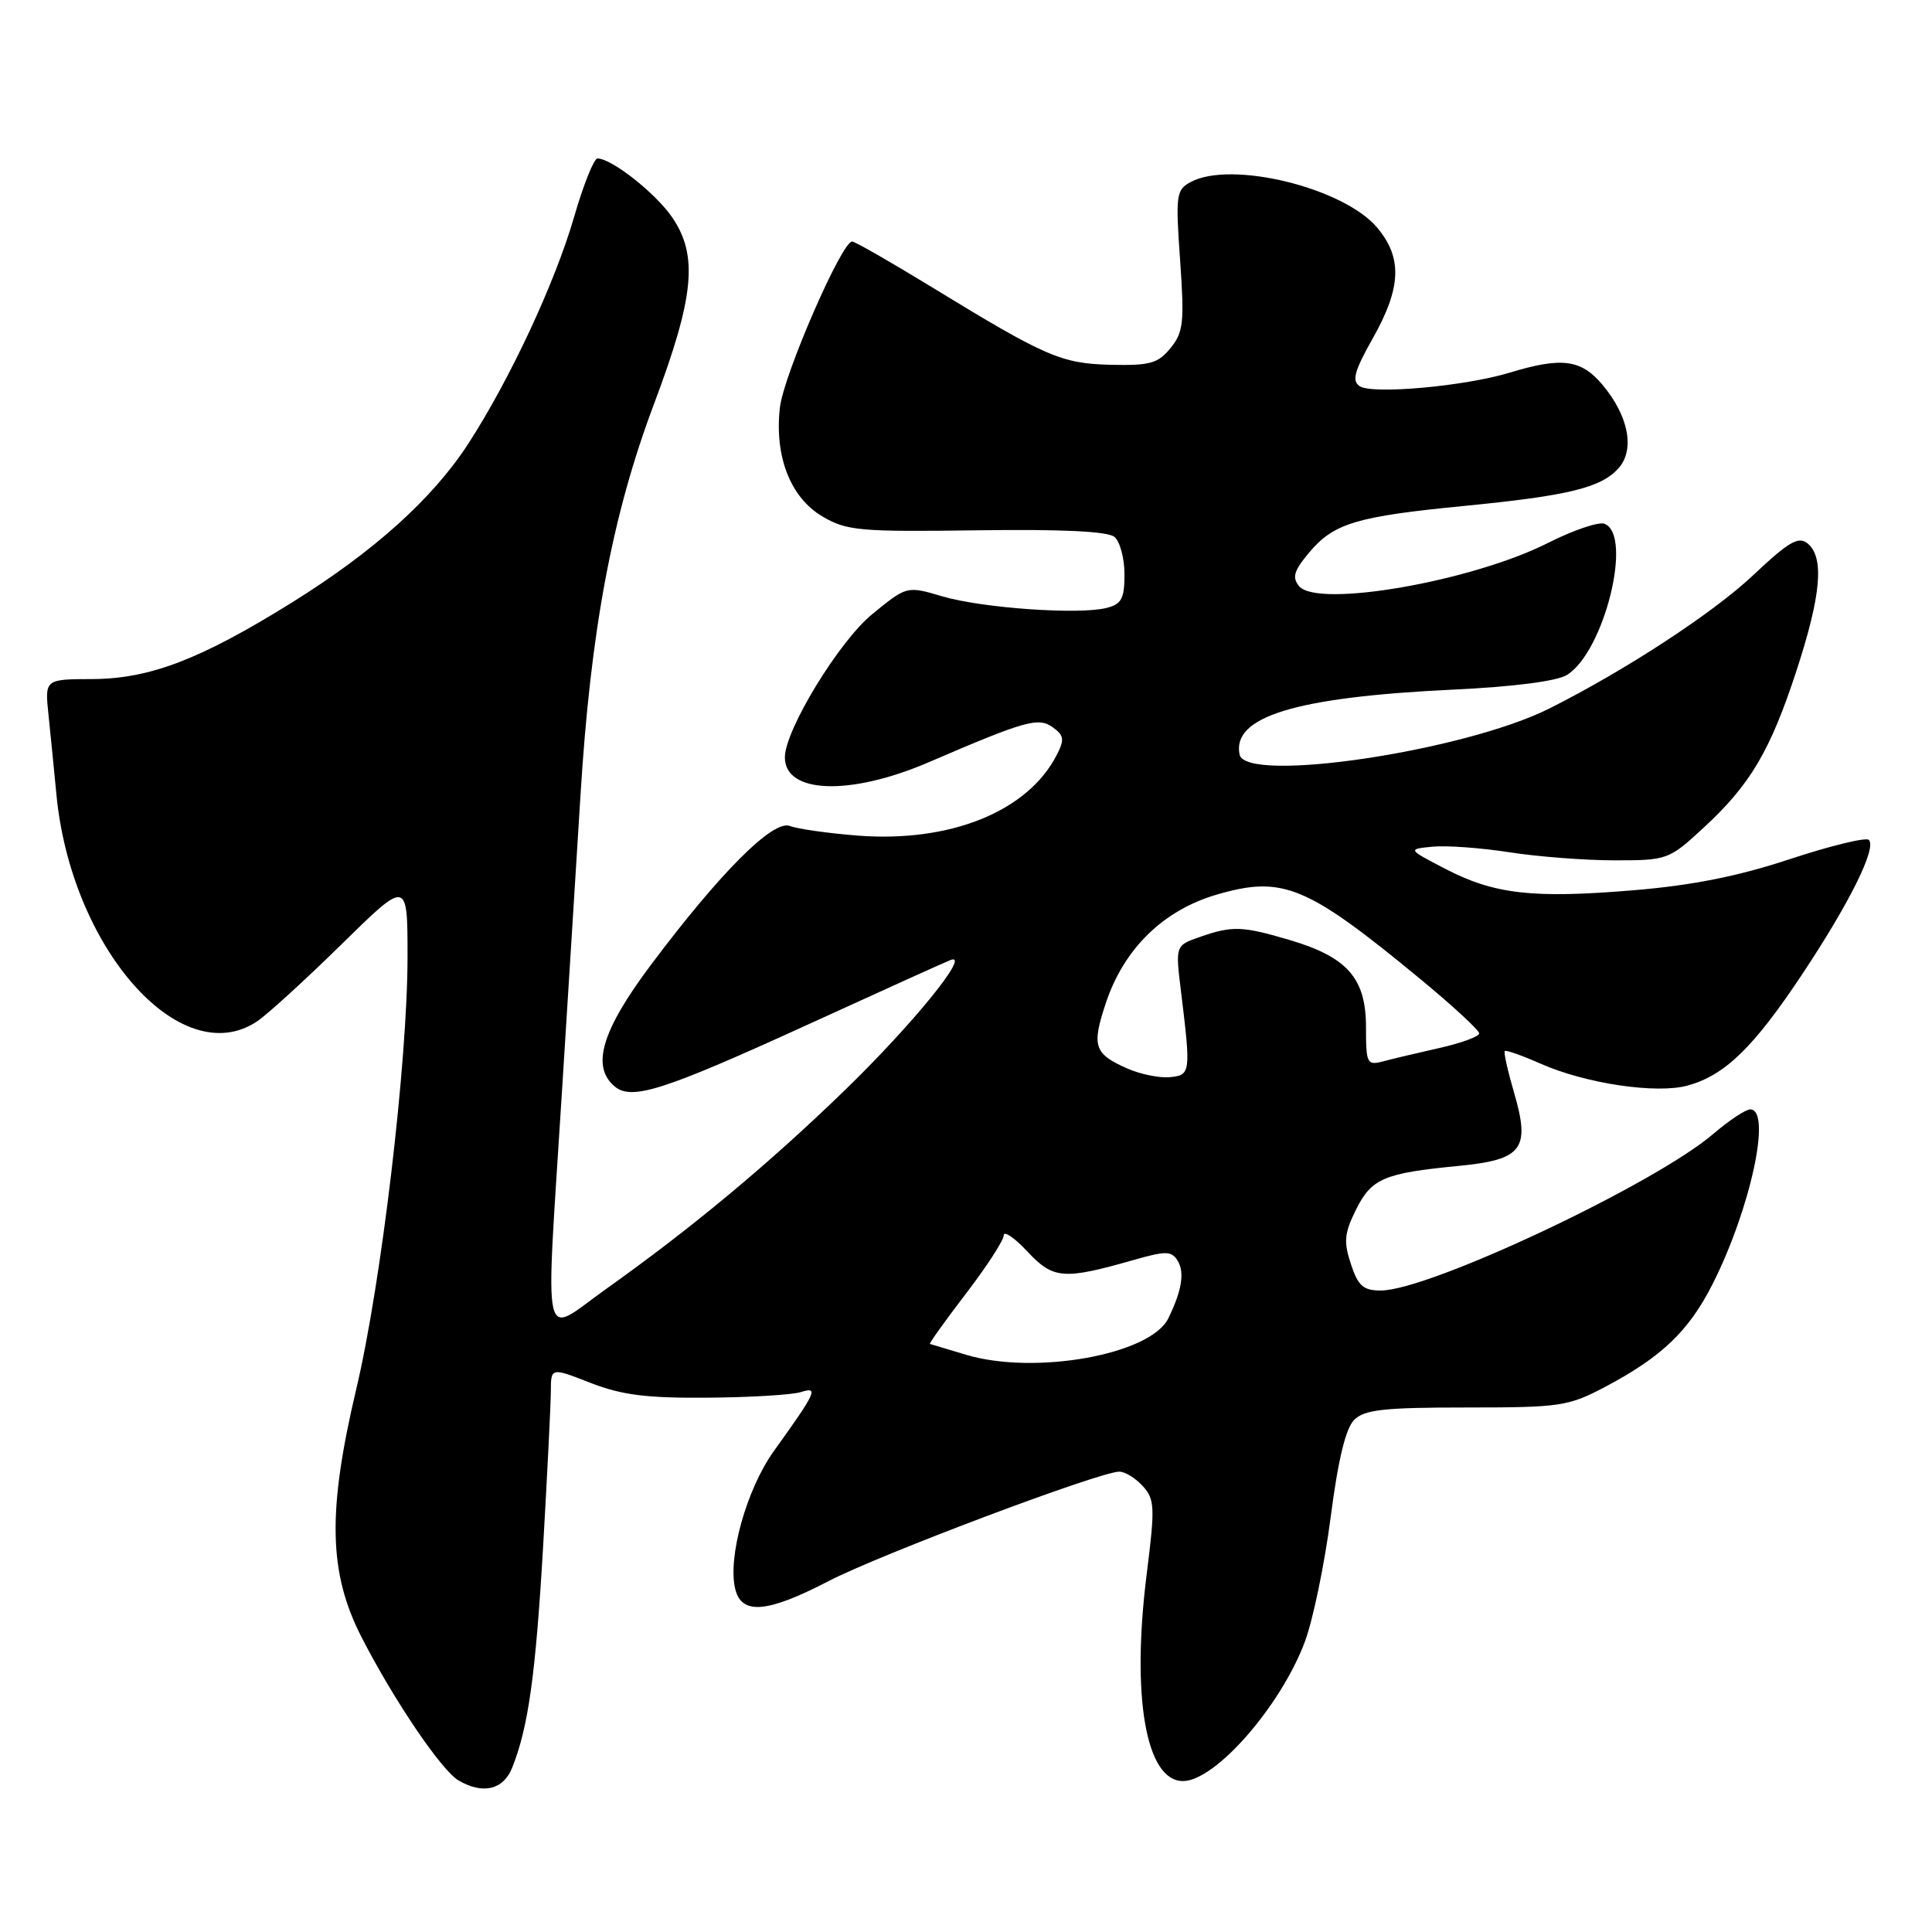 <?xml version="1.0" encoding="UTF-8" standalone="no"?>
<!DOCTYPE svg PUBLIC "-//W3C//DTD SVG 1.1//EN" "http://www.w3.org/Graphics/SVG/1.1/DTD/svg11.dtd" >
<svg xmlns="http://www.w3.org/2000/svg" xmlns:xlink="http://www.w3.org/1999/xlink" version="1.1" viewBox="0 0 256 256">
 <g >
 <path fill="currentColor"
d=" M 67.86 234.25 C 70.01 228.85 70.97 221.97 71.97 204.86 C 72.52 195.31 72.98 186.08 72.99 184.35 C 73.00 181.19 73.00 181.19 78.25 183.24 C 82.40 184.85 85.66 185.27 93.77 185.20 C 99.43 185.16 104.98 184.82 106.11 184.46 C 108.51 183.70 108.20 184.39 102.55 192.26 C 98.92 197.32 96.38 206.40 97.43 210.58 C 98.29 214.01 101.67 213.72 109.78 209.51 C 116.55 205.99 145.75 195.00 148.31 195.00 C 149.07 195.00 150.47 195.86 151.43 196.92 C 153.01 198.67 153.06 199.70 151.95 208.52 C 149.89 224.86 151.84 236.00 156.75 236.00 C 161.03 236.00 169.70 226.09 172.90 217.54 C 173.98 214.64 175.52 207.22 176.32 201.04 C 177.30 193.45 178.31 189.26 179.43 188.15 C 180.80 186.78 183.35 186.50 194.29 186.50 C 206.70 186.50 207.81 186.34 212.61 183.81 C 220.19 179.81 223.78 176.37 226.94 170.12 C 231.97 160.14 234.80 147.00 231.91 147.00 C 231.31 147.00 229.11 148.46 227.02 150.25 C 219.18 156.95 189.35 171.00 182.96 171.00 C 180.64 171.00 179.95 170.39 179.00 167.49 C 178.02 164.54 178.13 163.41 179.67 160.30 C 181.73 156.15 183.36 155.45 193.26 154.49 C 201.76 153.67 202.81 152.26 200.61 144.74 C 199.78 141.90 199.23 139.44 199.39 139.27 C 199.56 139.11 201.69 139.86 204.13 140.94 C 210.12 143.59 219.49 144.98 223.63 143.84 C 228.55 142.48 232.34 138.81 238.75 129.17 C 245.06 119.68 248.70 112.36 247.63 111.29 C 247.25 110.92 242.57 112.06 237.22 113.82 C 230.35 116.10 224.28 117.31 216.50 117.96 C 203.09 119.08 198.00 118.50 191.50 115.12 C 186.50 112.52 186.50 112.52 189.81 112.19 C 191.63 112.01 196.22 112.34 200.00 112.93 C 203.79 113.52 210.07 114.00 213.96 114.00 C 220.90 114.00 221.14 113.92 225.66 109.75 C 231.91 104.00 234.56 99.53 238.05 88.85 C 241.31 78.86 241.75 73.87 239.53 72.02 C 238.31 71.02 237.05 71.75 232.28 76.24 C 226.94 81.26 215.44 88.78 205.32 93.87 C 194.02 99.55 165.05 103.86 164.25 99.98 C 163.22 94.95 171.70 92.37 192.50 91.38 C 200.57 91.00 206.31 90.26 207.64 89.43 C 212.57 86.36 216.41 70.86 212.60 69.40 C 211.84 69.11 208.46 70.25 205.10 71.95 C 195.00 77.05 174.57 80.60 172.14 77.67 C 171.18 76.51 171.44 75.63 173.50 73.18 C 176.74 69.33 179.76 68.43 194.00 67.04 C 207.80 65.69 212.11 64.64 214.44 62.07 C 216.67 59.61 215.81 55.12 212.33 50.98 C 209.50 47.61 206.94 47.28 200.00 49.39 C 194.04 51.19 181.84 52.29 180.16 51.17 C 179.10 50.46 179.46 49.16 181.91 44.81 C 185.69 38.12 185.84 34.15 182.48 30.16 C 178.04 24.88 163.17 21.24 157.79 24.11 C 155.85 25.15 155.76 25.79 156.37 34.49 C 156.95 42.70 156.81 44.02 155.11 46.11 C 153.46 48.15 152.39 48.45 147.26 48.34 C 140.63 48.18 138.64 47.32 123.54 38.09 C 118.06 34.74 113.28 32.00 112.91 32.00 C 111.53 32.00 103.83 49.70 103.34 54.00 C 102.61 60.50 104.74 65.95 109.00 68.45 C 112.21 70.33 113.92 70.48 129.42 70.27 C 140.64 70.11 146.78 70.40 147.67 71.14 C 148.40 71.75 149.00 73.98 149.00 76.10 C 149.00 79.34 148.61 80.06 146.60 80.56 C 142.94 81.48 130.07 80.57 124.83 79.01 C 120.16 77.63 120.16 77.63 115.54 81.41 C 111.16 85.00 104.00 96.75 104.00 100.35 C 104.00 105.19 112.66 105.48 123.09 100.99 C 135.96 95.45 137.61 94.99 139.54 96.40 C 141.00 97.47 141.07 98.02 140.00 100.08 C 136.15 107.54 125.90 111.67 113.63 110.72 C 109.71 110.41 105.68 109.84 104.68 109.45 C 102.46 108.57 95.51 115.51 86.25 127.85 C 79.72 136.56 78.30 141.34 81.46 143.97 C 83.72 145.84 87.91 144.50 107.00 135.78 C 116.62 131.38 125.14 127.53 125.92 127.22 C 128.79 126.08 120.92 135.77 111.85 144.55 C 101.74 154.34 91.68 162.71 80.25 170.84 C 71.65 176.96 72.26 179.70 74.44 145.00 C 75.26 132.07 76.36 114.30 76.91 105.50 C 78.26 83.49 81.12 68.26 86.64 53.58 C 92.00 39.34 92.54 33.87 89.06 28.79 C 86.86 25.58 81.04 21.00 79.17 21.00 C 78.70 21.00 77.30 24.49 76.07 28.75 C 73.54 37.47 67.59 50.23 62.06 58.78 C 57.34 66.06 49.56 73.07 38.66 79.85 C 26.56 87.38 19.85 89.95 12.22 89.98 C 5.93 90.00 5.93 90.00 6.43 94.75 C 6.70 97.36 7.17 102.07 7.47 105.22 C 9.40 125.60 23.91 142.07 34.03 135.36 C 35.39 134.46 40.44 129.85 45.25 125.13 C 54.00 116.54 54.00 116.54 54.00 126.77 C 54.00 140.72 50.53 170.03 47.22 184.00 C 43.36 200.32 43.53 208.43 47.94 217.00 C 52.20 225.30 58.51 234.61 60.76 235.92 C 63.98 237.80 66.69 237.16 67.86 234.25 Z  M 128.00 179.51 C 125.53 178.77 123.37 178.12 123.22 178.08 C 123.07 178.04 125.21 175.05 127.97 171.44 C 130.74 167.83 133.00 164.34 133.00 163.69 C 133.01 163.04 134.42 164.00 136.14 165.84 C 139.58 169.51 140.91 169.61 150.30 166.93 C 154.47 165.74 155.23 165.75 156.03 167.03 C 157.00 168.57 156.61 171.01 154.80 174.70 C 152.44 179.50 137.11 182.25 128.00 179.51 Z  M 149.37 141.58 C 144.96 139.63 144.63 138.62 146.53 132.91 C 148.92 125.70 154.16 120.59 161.26 118.53 C 169.99 115.99 173.15 117.31 188.25 129.77 C 192.51 133.29 196.00 136.51 196.00 136.93 C 196.00 137.34 193.64 138.21 190.75 138.86 C 187.86 139.51 184.49 140.31 183.25 140.64 C 181.13 141.20 181.00 140.93 181.00 136.07 C 181.00 129.64 178.54 126.83 170.94 124.57 C 164.61 122.70 163.31 122.65 159.02 124.14 C 155.74 125.28 155.74 125.28 156.49 131.39 C 157.81 142.17 157.77 142.47 155.00 142.73 C 153.62 142.86 151.09 142.34 149.37 141.58 Z "/>
</g>
</svg>